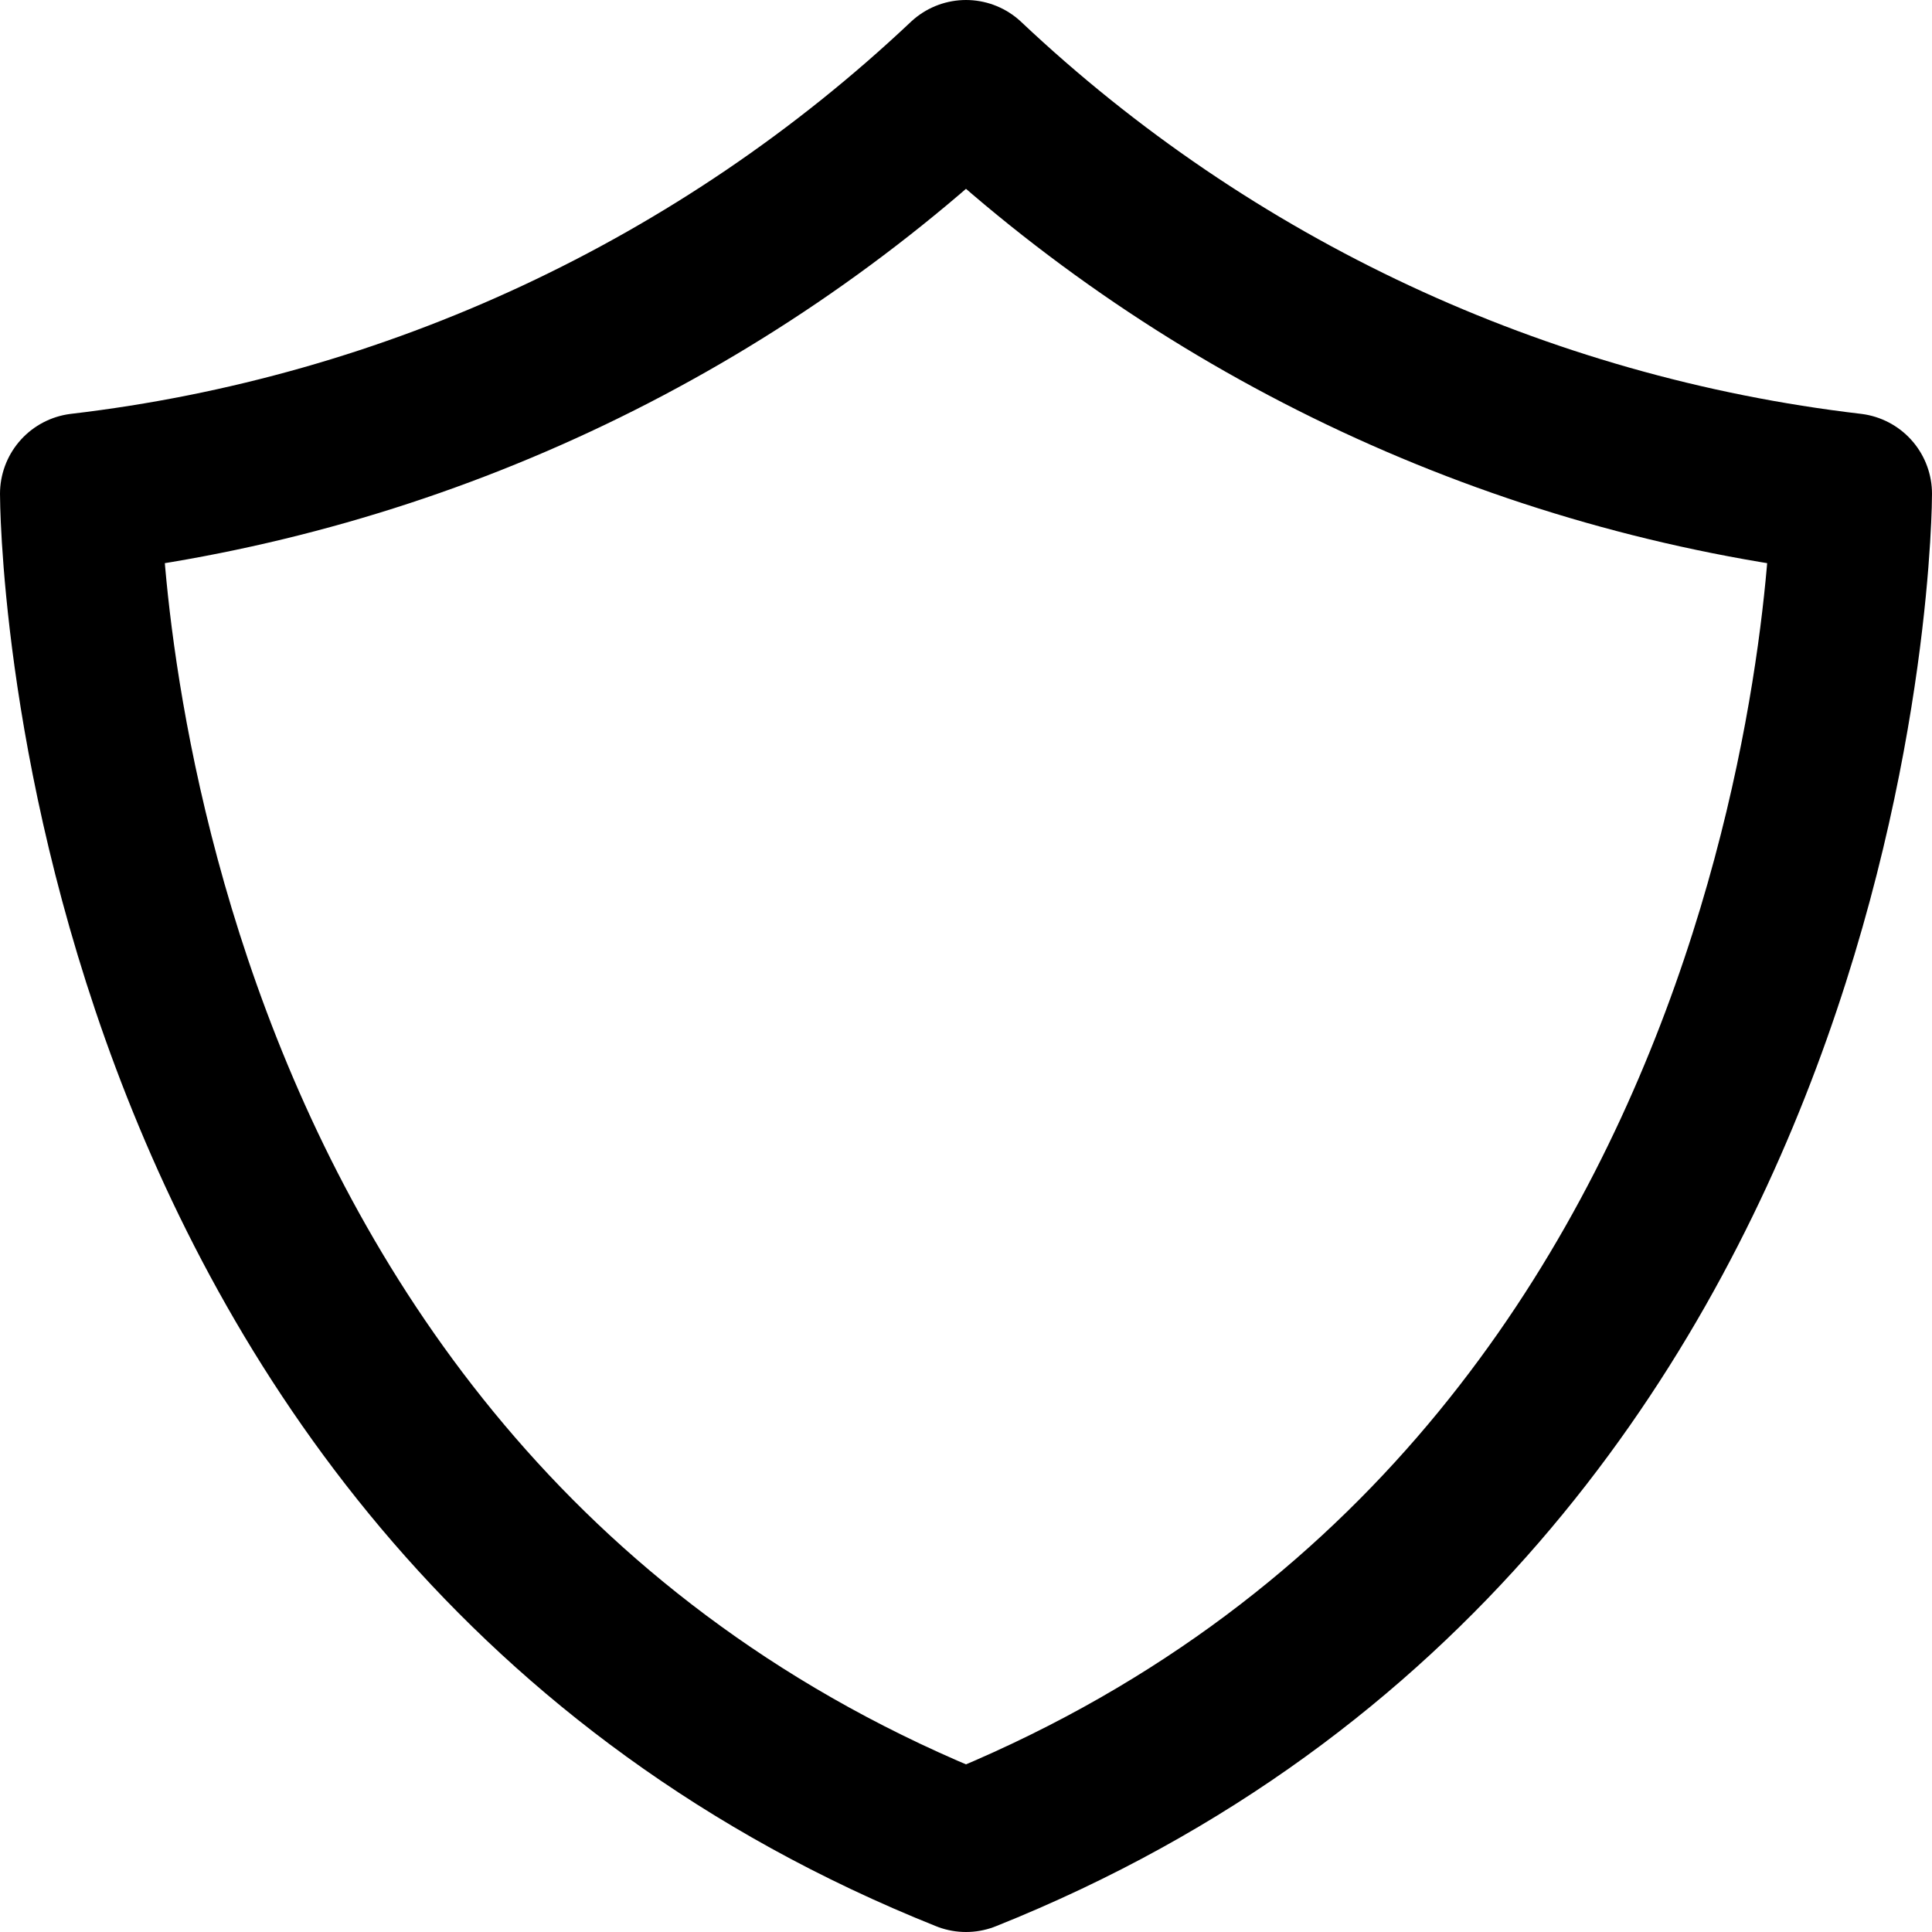 <svg width="12" height="12" viewBox="0 0 12 12" fill="none" xmlns="http://www.w3.org/2000/svg">
<g clip-path="url(#clip0_6189_64106)">
<path d="M6 0.5C4.49 1.925 2.562 2.825 0.5 3.067C0.5 3.067 0.5 9.3 6 11.5C11.5 9.3 11.5 3.067 11.5 3.067C9.438 2.825 7.51 1.925 6 0.5Z" stroke="black" stroke-linecap="round" stroke-linejoin="round"/>
</g>
<defs>
<clipPath id="clip0_6189_64106">
<rect width="12" height="12" fill="white"/>
</clipPath>
</defs>
</svg>
